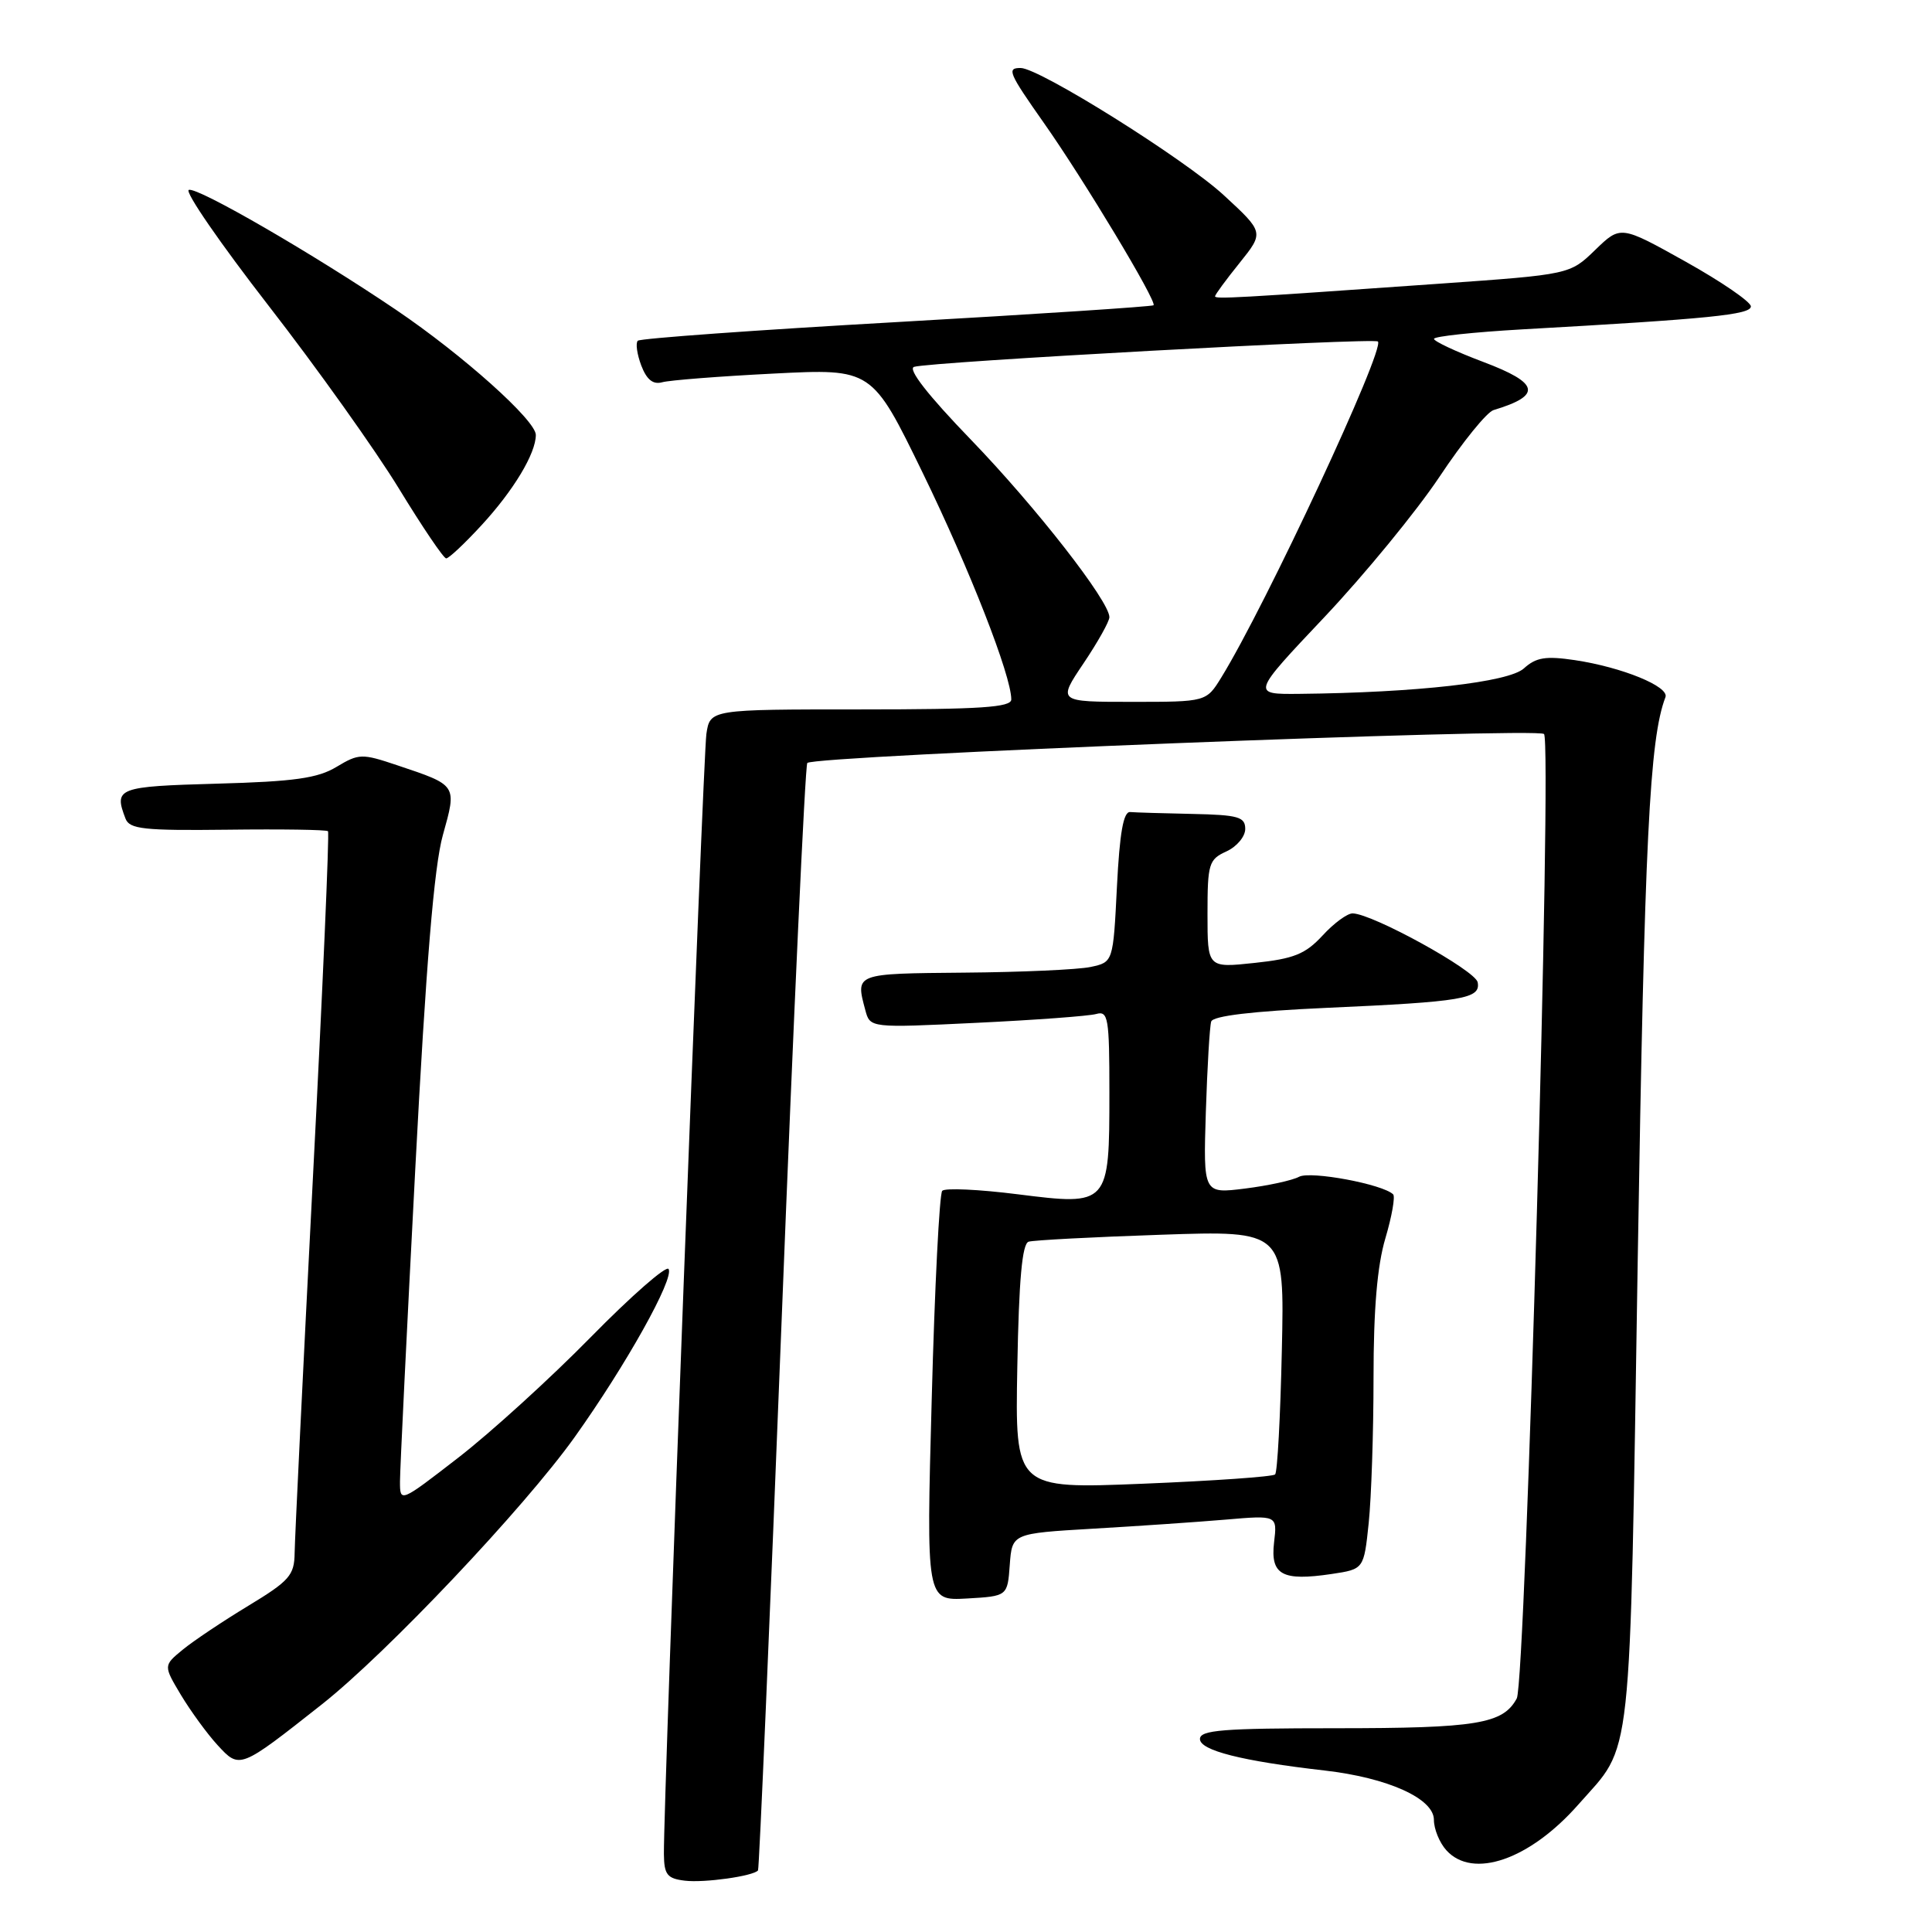 <?xml version="1.0" encoding="UTF-8" standalone="no"?>
<!DOCTYPE svg PUBLIC "-//W3C//DTD SVG 1.1//EN" "http://www.w3.org/Graphics/SVG/1.1/DTD/svg11.dtd" >
<svg xmlns="http://www.w3.org/2000/svg" xmlns:xlink="http://www.w3.org/1999/xlink" version="1.1" viewBox="0 0 256 256">
 <g >
 <path fill="currentColor"
d=" M 100.44 247.84 C 100.60 247.65 102.01 214.74 103.58 174.70 C 105.15 134.67 106.68 101.54 106.97 101.10 C 107.60 100.14 203.69 96.36 204.59 97.26 C 205.69 98.36 202.17 222.81 200.98 225.05 C 199.16 228.43 195.70 229.00 176.93 229.00 C 162.05 229.00 159.00 229.24 159.00 230.43 C 159.00 231.94 164.56 233.35 175.50 234.60 C 183.90 235.56 190.00 238.31 190.00 241.14 C 190.00 242.35 190.74 244.17 191.65 245.17 C 195.15 249.04 202.69 246.43 209.13 239.12 C 216.40 230.87 215.91 235.39 217.01 166.79 C 217.91 111.17 218.57 97.90 220.68 92.38 C 221.22 90.98 214.94 88.41 208.67 87.47 C 204.82 86.90 203.54 87.10 201.92 88.57 C 199.90 90.40 187.72 91.78 172.16 91.94 C 165.82 92.00 165.82 92.00 175.51 81.75 C 180.83 76.11 187.69 67.75 190.75 63.16 C 193.80 58.57 197.02 54.60 197.90 54.34 C 204.36 52.39 204.01 50.77 196.52 47.95 C 192.94 46.60 190.01 45.23 190.01 44.90 C 190.00 44.57 195.29 44.01 201.75 43.64 C 226.53 42.25 232.00 41.70 232.00 40.60 C 232.00 40.00 228.11 37.33 223.37 34.68 C 214.74 29.86 214.74 29.86 211.38 33.11 C 208.02 36.37 208.02 36.37 190.76 37.59 C 163.70 39.50 161.00 39.65 161.00 39.26 C 161.00 39.05 162.46 37.06 164.25 34.84 C 167.50 30.79 167.50 30.79 162.13 25.84 C 156.88 21.02 137.74 9.03 135.25 9.01 C 133.37 9.00 133.63 9.62 138.34 16.32 C 143.62 23.82 153.35 40.00 152.85 40.45 C 152.66 40.62 137.33 41.63 118.79 42.68 C 100.25 43.73 84.83 44.84 84.51 45.15 C 84.20 45.47 84.41 46.94 84.97 48.43 C 85.69 50.31 86.53 50.99 87.75 50.65 C 88.71 50.38 95.36 49.86 102.52 49.50 C 115.54 48.84 115.54 48.84 122.27 62.67 C 128.50 75.47 134.00 89.53 134.00 92.68 C 134.00 93.73 129.94 94.00 114.05 94.00 C 94.09 94.00 94.09 94.00 93.60 97.25 C 93.16 100.24 87.91 238.48 87.97 245.68 C 88.00 248.40 88.40 248.92 90.75 249.20 C 93.31 249.51 99.80 248.60 100.44 247.84 Z  M 42.62 225.86 C 51.24 219.06 69.45 199.81 76.15 190.42 C 82.94 180.90 89.37 169.40 88.59 168.15 C 88.29 167.65 83.64 171.72 78.27 177.19 C 72.90 182.66 65.01 189.83 60.75 193.13 C 53.01 199.12 53.00 199.12 53.00 196.31 C 53.00 194.77 53.91 176.18 55.02 155.00 C 56.45 127.74 57.52 114.79 58.68 110.66 C 60.55 103.96 60.63 104.08 52.60 101.39 C 47.96 99.83 47.55 99.84 44.60 101.61 C 42.11 103.12 39.00 103.56 28.75 103.84 C 15.56 104.21 15.07 104.40 16.63 108.47 C 17.16 109.87 19.06 110.07 30.18 109.94 C 37.30 109.85 43.27 109.94 43.46 110.14 C 43.66 110.34 42.75 131.20 41.44 156.50 C 40.14 181.80 39.06 203.98 39.04 205.79 C 39.00 208.74 38.36 209.47 32.88 212.79 C 29.51 214.83 25.61 217.44 24.20 218.60 C 21.65 220.70 21.65 220.70 23.98 224.60 C 25.27 226.74 27.45 229.74 28.84 231.25 C 31.77 234.43 31.76 234.43 42.62 225.86 Z  M 133.80 207.34 C 134.11 203.19 134.11 203.19 144.80 202.56 C 150.69 202.22 158.59 201.68 162.37 201.36 C 169.25 200.77 169.25 200.77 168.82 204.38 C 168.32 208.68 169.89 209.54 176.46 208.56 C 180.72 207.92 180.72 207.92 181.36 201.81 C 181.71 198.45 182.00 189.78 182.00 182.53 C 182.00 173.48 182.49 167.71 183.57 164.08 C 184.43 161.18 184.89 158.56 184.60 158.26 C 183.25 156.92 173.65 155.12 172.13 155.93 C 171.24 156.41 168.01 157.11 164.97 157.49 C 159.44 158.18 159.44 158.18 159.78 147.34 C 159.97 141.38 160.29 135.99 160.49 135.36 C 160.73 134.61 165.98 133.99 175.68 133.55 C 193.89 132.74 196.21 132.34 195.80 130.16 C 195.50 128.58 181.91 121.09 179.24 121.03 C 178.54 121.01 176.74 122.33 175.24 123.97 C 172.96 126.43 171.44 127.04 166.25 127.59 C 160.00 128.26 160.00 128.26 160.00 121.11 C 160.00 114.45 160.17 113.88 162.50 112.82 C 163.88 112.19 165.00 110.85 165.00 109.84 C 165.00 108.24 164.08 107.98 158.00 107.85 C 154.15 107.77 150.44 107.66 149.75 107.60 C 148.86 107.53 148.36 110.35 148.00 117.49 C 147.50 127.49 147.50 127.49 144.50 128.13 C 142.85 128.48 135.31 128.82 127.75 128.88 C 113.22 129.01 113.35 128.96 114.66 133.85 C 115.29 136.21 115.29 136.21 129.39 135.53 C 137.15 135.16 144.29 134.63 145.25 134.36 C 146.84 133.91 147.00 134.86 147.00 144.74 C 147.00 159.71 146.94 159.77 134.87 158.25 C 129.73 157.60 125.22 157.39 124.85 157.79 C 124.48 158.18 123.85 170.56 123.46 185.31 C 122.73 212.11 122.73 212.11 128.12 211.81 C 133.50 211.50 133.50 211.50 133.80 207.34 Z  M 63.79 69.61 C 68.05 64.99 71.00 60.09 71.00 57.63 C 71.00 55.70 61.32 47.04 52.50 41.07 C 41.53 33.65 26.19 24.77 25.02 25.16 C 24.43 25.36 29.19 32.26 35.59 40.51 C 41.99 48.75 49.76 59.66 52.86 64.74 C 55.96 69.82 58.78 73.99 59.12 73.99 C 59.47 74.00 61.56 72.03 63.79 69.61 Z  M 143.57 87.90 C 145.46 85.09 147.00 82.34 147.00 81.78 C 147.00 79.66 137.25 67.17 128.66 58.27 C 122.94 52.35 120.24 48.88 121.12 48.61 C 123.26 47.94 182.06 44.73 182.58 45.25 C 183.56 46.23 167.71 80.23 161.84 89.75 C 159.84 93.00 159.84 93.00 149.99 93.00 C 140.14 93.00 140.14 93.00 143.57 87.90 Z  M 134.80 181.09 C 135.01 169.58 135.44 164.79 136.30 164.53 C 136.96 164.33 144.86 163.91 153.85 163.61 C 170.21 163.05 170.21 163.05 169.85 178.94 C 169.66 187.68 169.26 195.08 168.96 195.37 C 168.67 195.67 160.79 196.22 151.46 196.60 C 134.50 197.29 134.50 197.29 134.80 181.09 Z "/>
</g>
</svg>